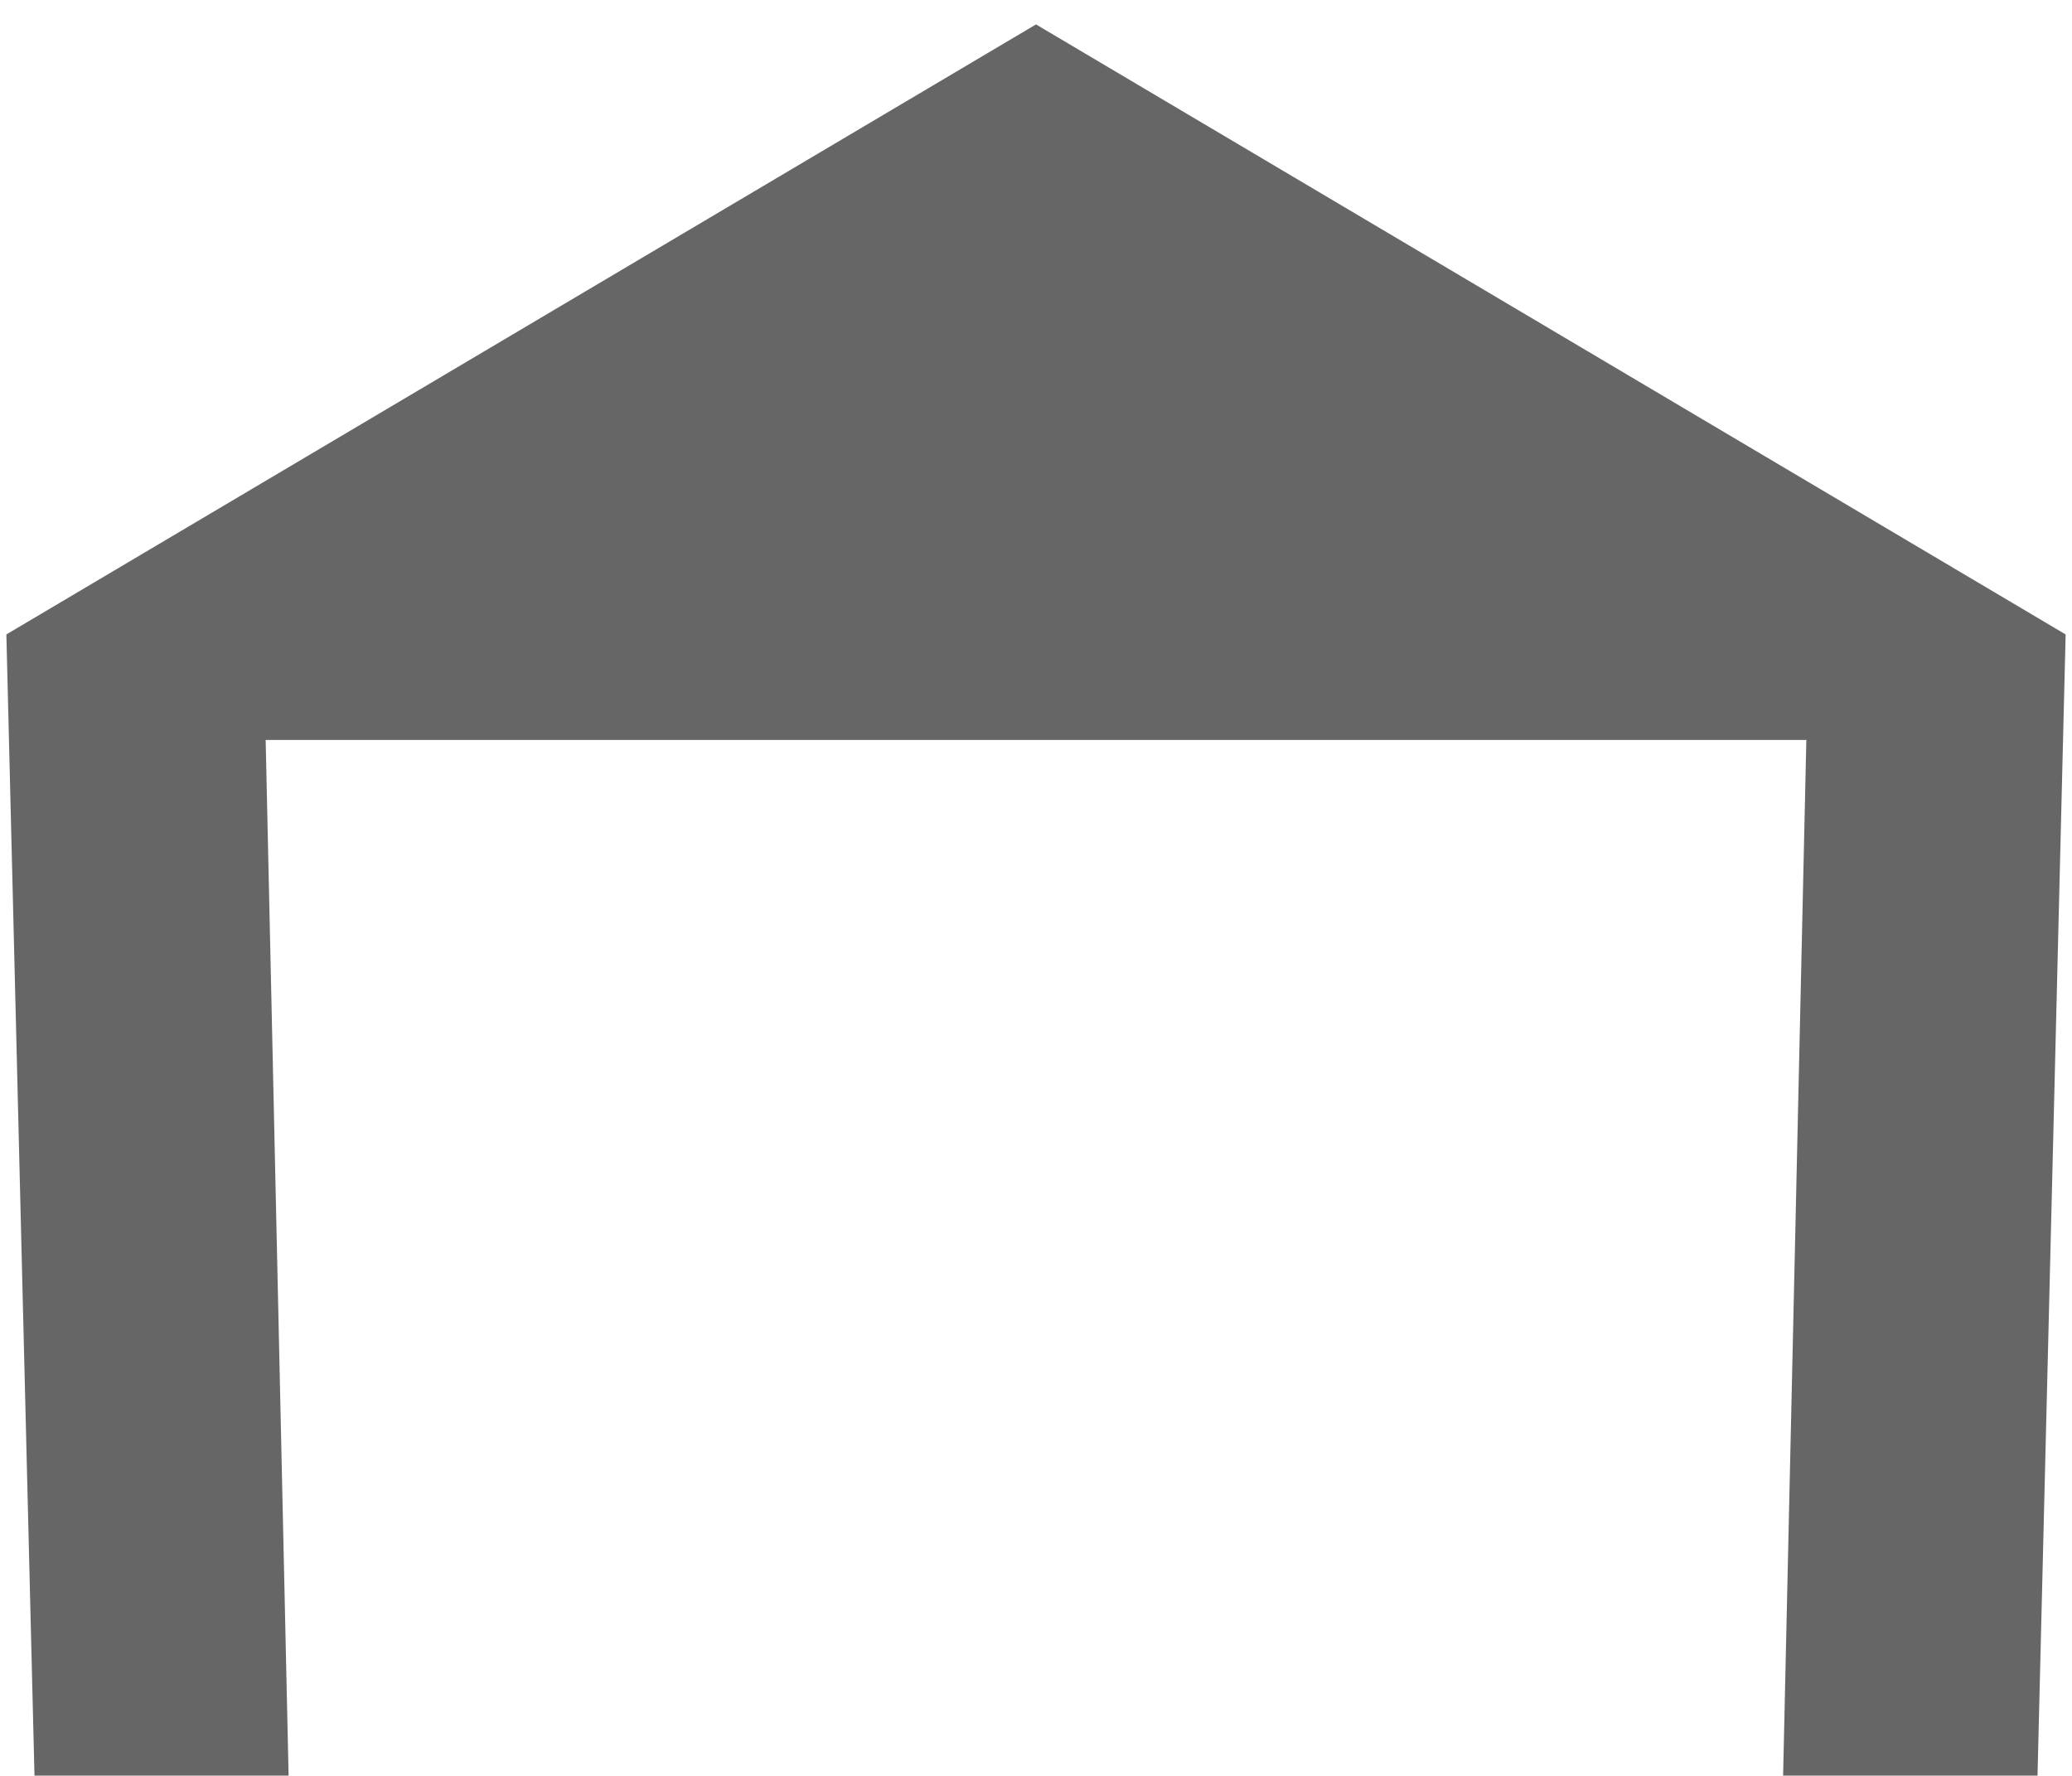 ﻿<?xml version="1.0" encoding="utf-8"?>
<svg version="1.1" xmlns:xlink="http://www.w3.org/1999/xlink" width="14px" height="12px" xmlns="http://www.w3.org/2000/svg">
  <g transform="matrix(1 0 0 1 -20 -17 )">
    <path d="M 13.957 4.287  L 7 0.165  L 0.043 4.287  L 0.233 11.998  L 1.95 11.998  L 1.795 5  L 12.205 5  L 12.048 11.998  L 13.767 11.998  L 13.957 4.287  Z " fill-rule="nonzero" fill="#666666" stroke="none" transform="matrix(1 0 0 1 20 17 )" />
  </g>
</svg>